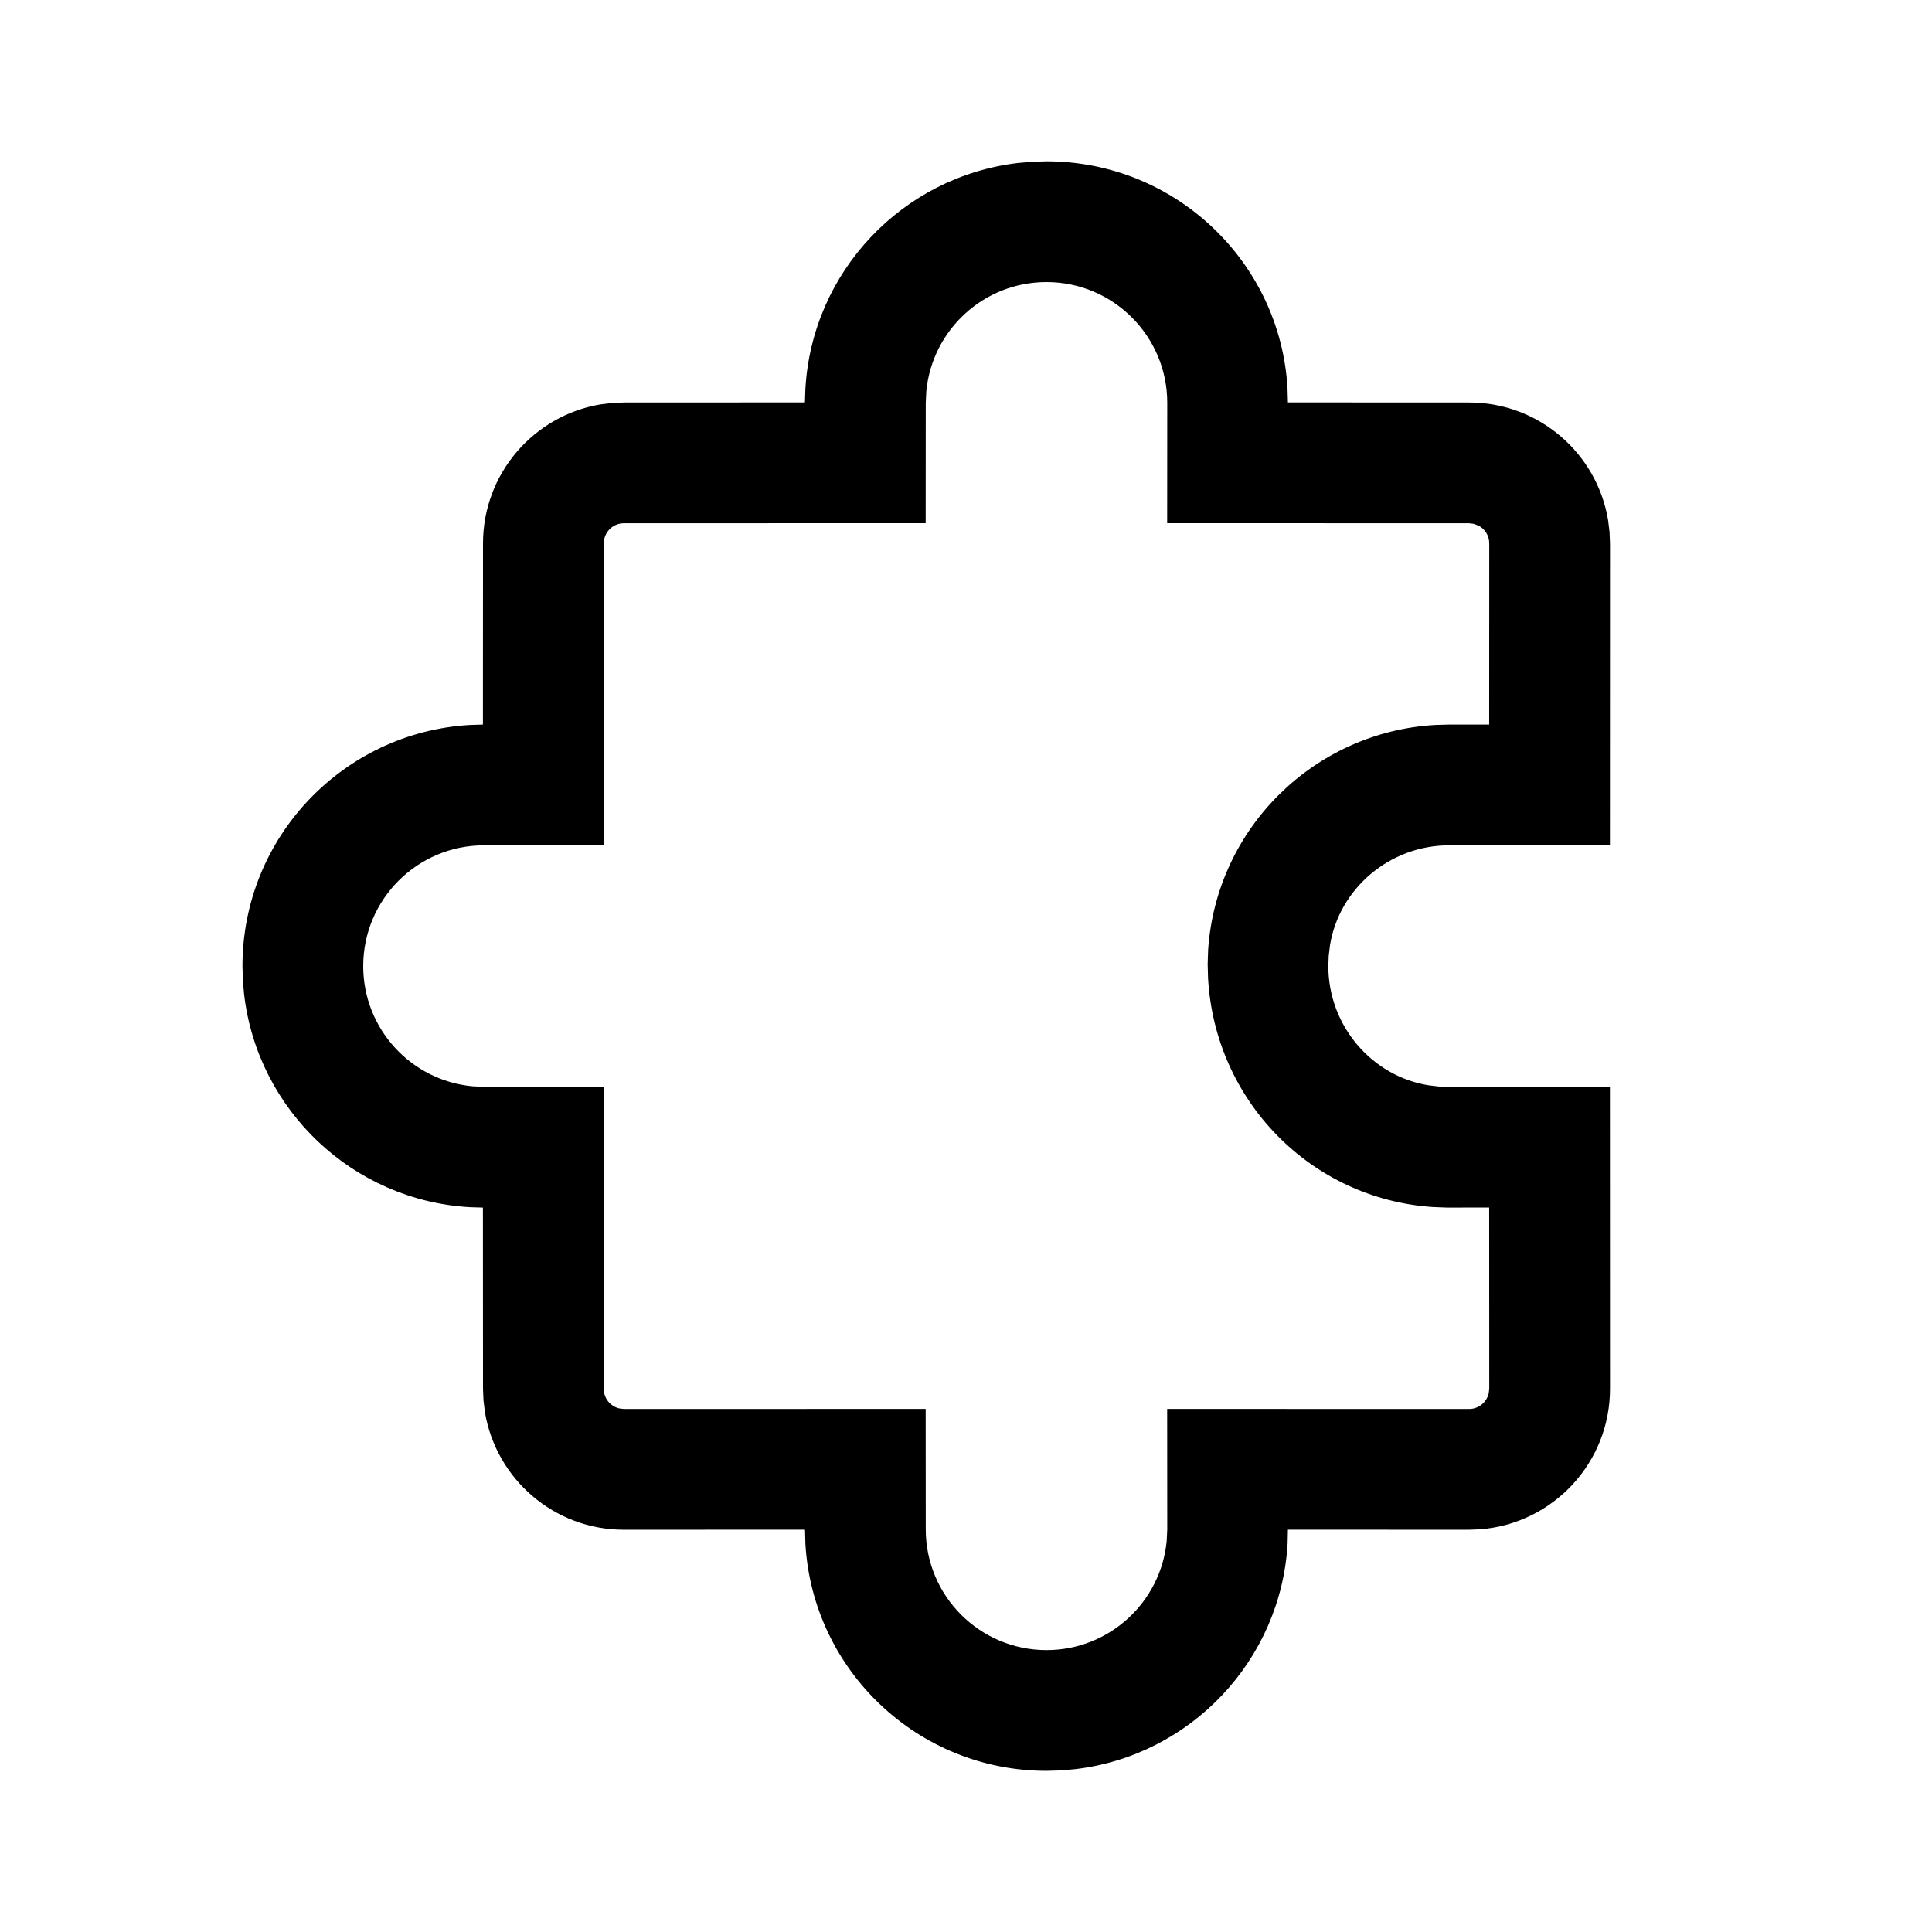<svg viewBox="0 0 24 24" version="1.1" xmlns="http://www.w3.org/2000/svg" xmlns:xlink="http://www.w3.org/1999/xlink">
  <g stroke="none" stroke-width="1" fill="none" fill-rule="evenodd">
    <g fill="currentColor" fill-rule="nonzero">
      <path d="M13,2.004 C14.598,2.004 15.904,3.253 15.994,4.823 L15.999,4.999 L18.25,5 C19.117,5 19.837,5.631 19.976,6.459 L19.994,6.607 L20,6.75 L19.999,10.501 L18.001,10.501 C17.258,10.501 16.635,11.044 16.522,11.74 L16.506,11.873 L16.501,12.001 C16.501,12.745 17.045,13.368 17.741,13.481 L17.873,13.497 L18.001,13.501 L19.999,13.501 L20,17.253 C20,18.171 19.293,18.924 18.393,18.997 L18.25,19.003 L15.999,19.002 L15.995,19.175 C15.911,20.63 14.788,21.808 13.357,21.977 L13.176,21.993 L13,21.998 C11.402,21.998 10.096,20.749 10.005,19.178 L10,19.002 L7.75,19.003 C6.883,19.003 6.163,18.372 6.024,17.544 L6.006,17.396 L6,17.253 L5.999,15.001 L5.836,14.996 C4.38,14.912 3.203,13.789 3.033,12.358 L3.017,12.178 L3.012,12.001 C3.012,10.404 4.261,9.098 5.836,9.006 L5.999,9.001 L6,6.75 C6,5.883 6.631,5.163 7.458,5.024 L7.606,5.006 L7.75,5 L9.999,4.999 L10.005,4.828 C10.089,3.372 11.212,2.195 12.643,2.025 L12.824,2.009 L13,2.004 Z M13,3.504 C12.22,3.504 11.58,4.099 11.507,4.86 L11.5,5.005 L11.499,6.499 L7.75,6.5 C7.632,6.5 7.533,6.582 7.507,6.693 L7.5,6.75 L7.499,10.501 L6.012,10.501 C5.184,10.501 4.512,11.173 4.512,12.001 C4.512,12.781 5.107,13.422 5.868,13.494 L6.012,13.501 L7.499,13.501 L7.5,17.253 C7.5,17.371 7.582,17.47 7.693,17.496 L7.75,17.503 L11.499,17.502 L11.5,18.998 C11.5,19.827 12.172,20.498 13,20.498 C13.78,20.498 14.42,19.903 14.493,19.143 L14.5,18.999 L14.499,17.502 L18.25,17.503 C18.368,17.503 18.467,17.42 18.493,17.31 L18.5,17.253 L18.499,15 L17.976,15.001 L17.797,14.994 C16.286,14.892 15.093,13.677 15.007,12.153 L15.002,11.976 L15.008,11.797 C15.111,10.285 16.326,9.093 17.827,9.006 L18.001,9.001 L18.499,9.001 L18.5,6.75 C18.5,6.655 18.447,6.573 18.37,6.531 L18.307,6.507 L18.25,6.5 L14.499,6.499 L14.5,5.004 C14.5,4.176 13.828,3.504 13,3.504 Z"></path>
    </g>
  </g>
</svg>
